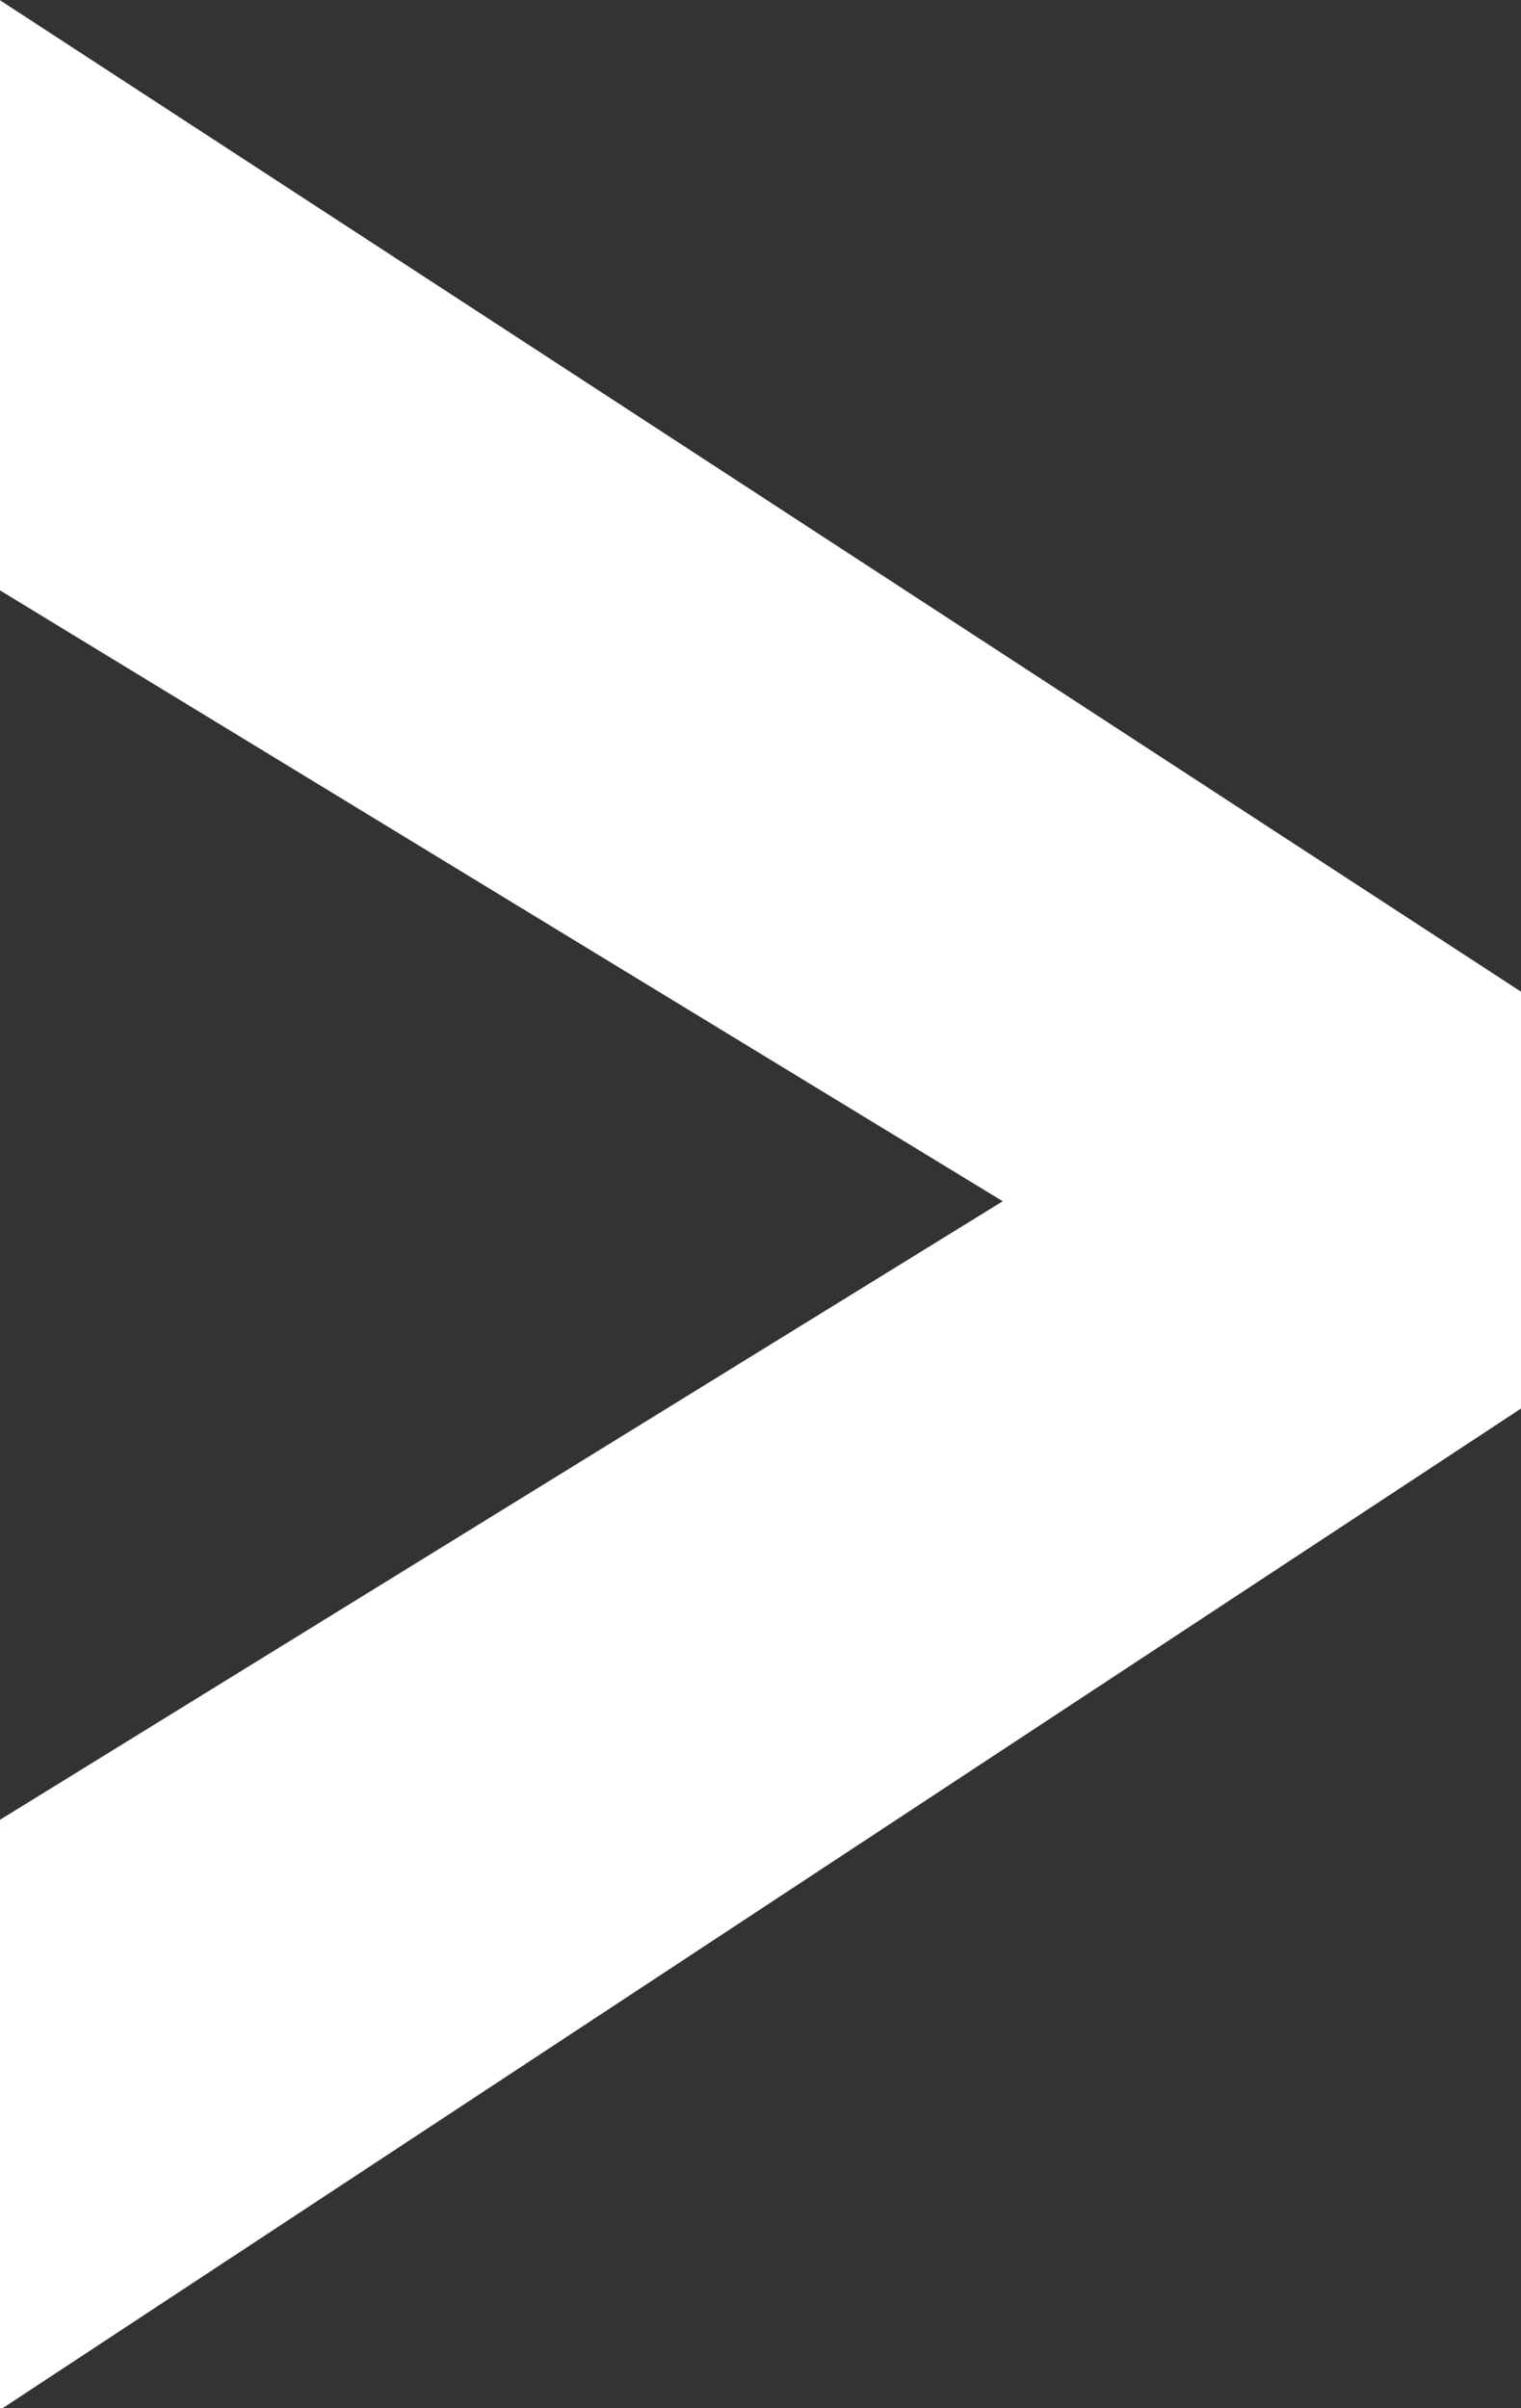 <svg xmlns="http://www.w3.org/2000/svg" width="9.642" height="15.266" viewBox="0 0 6.75 10.687">
  <rect x="0" y="0" width="6.75" height="10.687" fill="#333333" stroke="none"/>
  <defs>
    <style>
      .cls-1 {
        fill: #fff;
        fill-rule: evenodd;
      }
    </style>
  </defs>
  <path id="_" data-name="&gt;" class="cls-1" d="M1059.41,123.689v-1.85l-6.75-4.4v2.619l4.45,2.711-4.45,2.745v2.619Z" transform="translate(-1052.66 -117.438)"/>
</svg>
